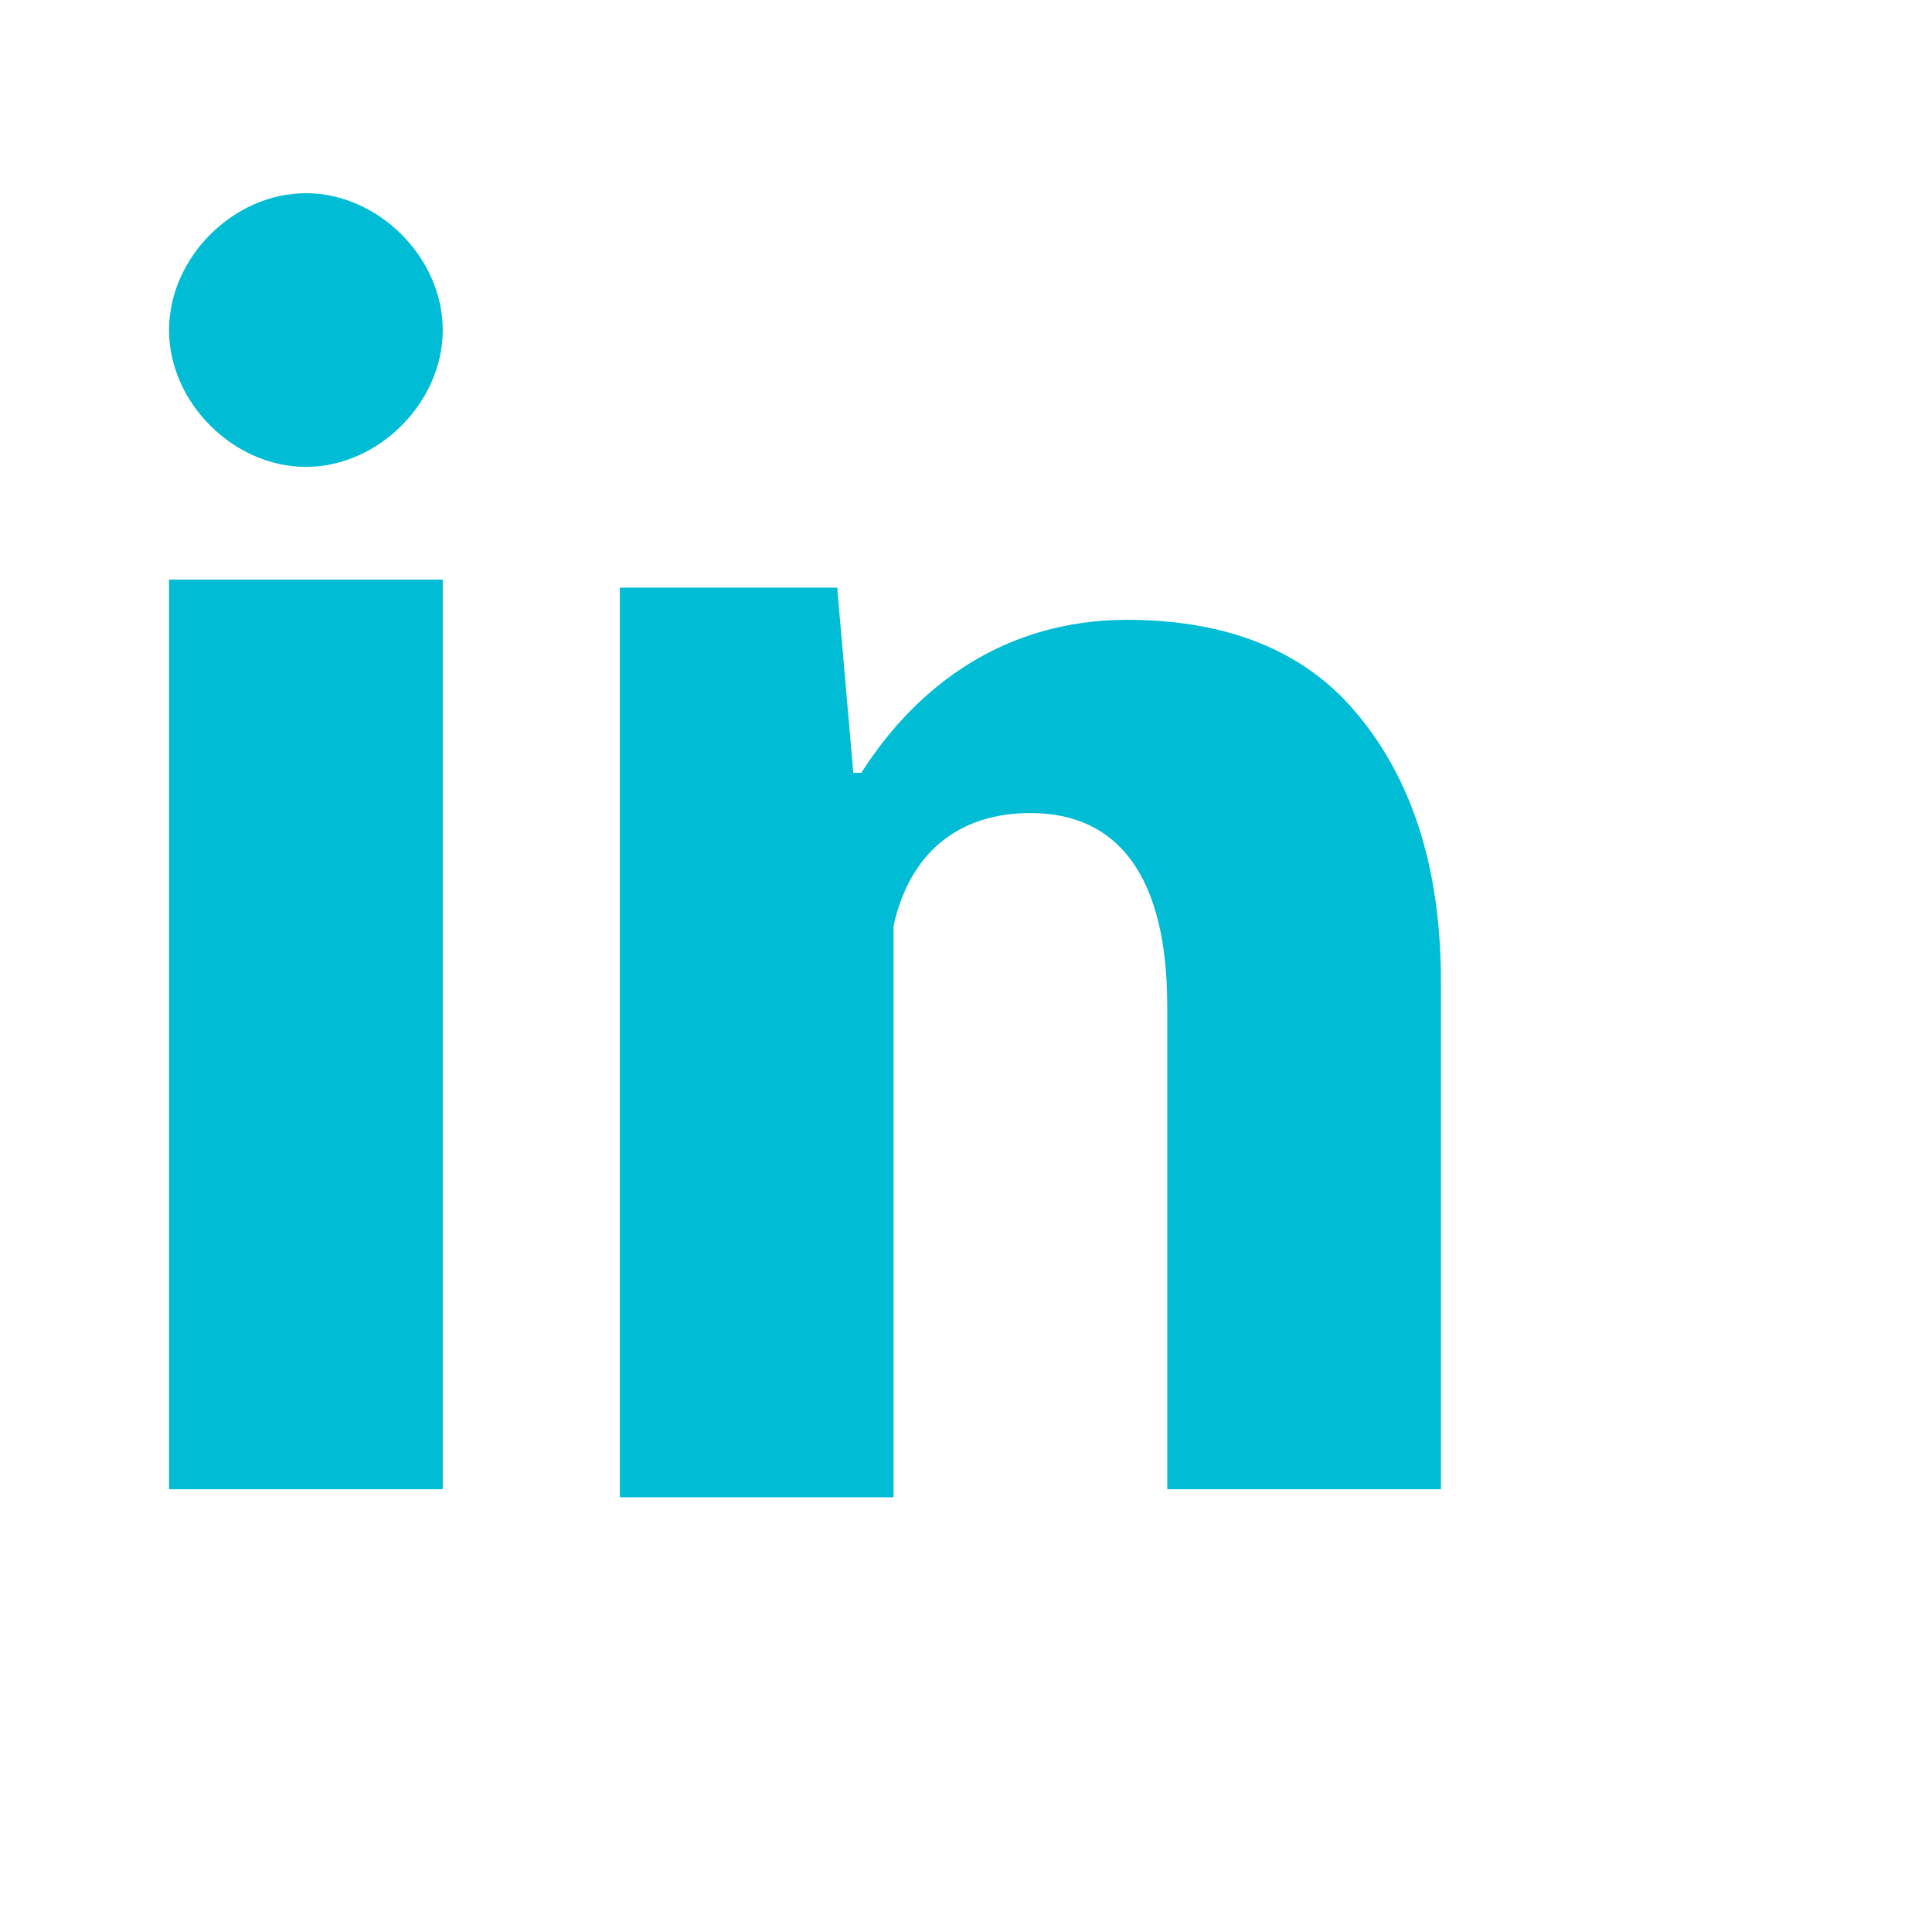<?xml version="1.0" encoding="utf-8"?>
<!-- Generator: Adobe Illustrator 19.1.0, SVG Export Plug-In . SVG Version: 6.00 Build 0)  -->
<svg version="1.1" id="Layer_1" xmlns="http://www.w3.org/2000/svg" xmlns:xlink="http://www.w3.org/1999/xlink" x="0px" y="0px"
	 viewBox="-467 269 24 24" style="enable-background:new -467 269 24 24;" xml:space="preserve">
<style type="text/css">
	.st0{fill:#00BCD4;}
</style>
<path class="st0" d="M-461.5,287.5h-3.4v-11.3h3.4V287.5z M-449.1,287.5h-3.4v-6c0-1.6-0.6-2.4-1.7-2.4c-0.9,0-1.5,0.5-1.7,1.4
	c0,1.5,0,7.1,0,7.1h-3.4c0,0,0-10.1,0-11.3h2.7l0.2,2.3h0.1c0.7-1.1,1.8-1.9,3.3-1.9c1.1,0,2.1,0.3,2.8,1.1s1.1,1.9,1.1,3.4
	L-449.1,287.5L-449.1,287.5z"/>
<path class="st0" d="M-461.5,273.1c0,0.9-0.8,1.7-1.7,1.7s-1.7-0.8-1.7-1.7s0.8-1.7,1.7-1.7S-461.5,272.2-461.5,273.1z"/>
</svg>
